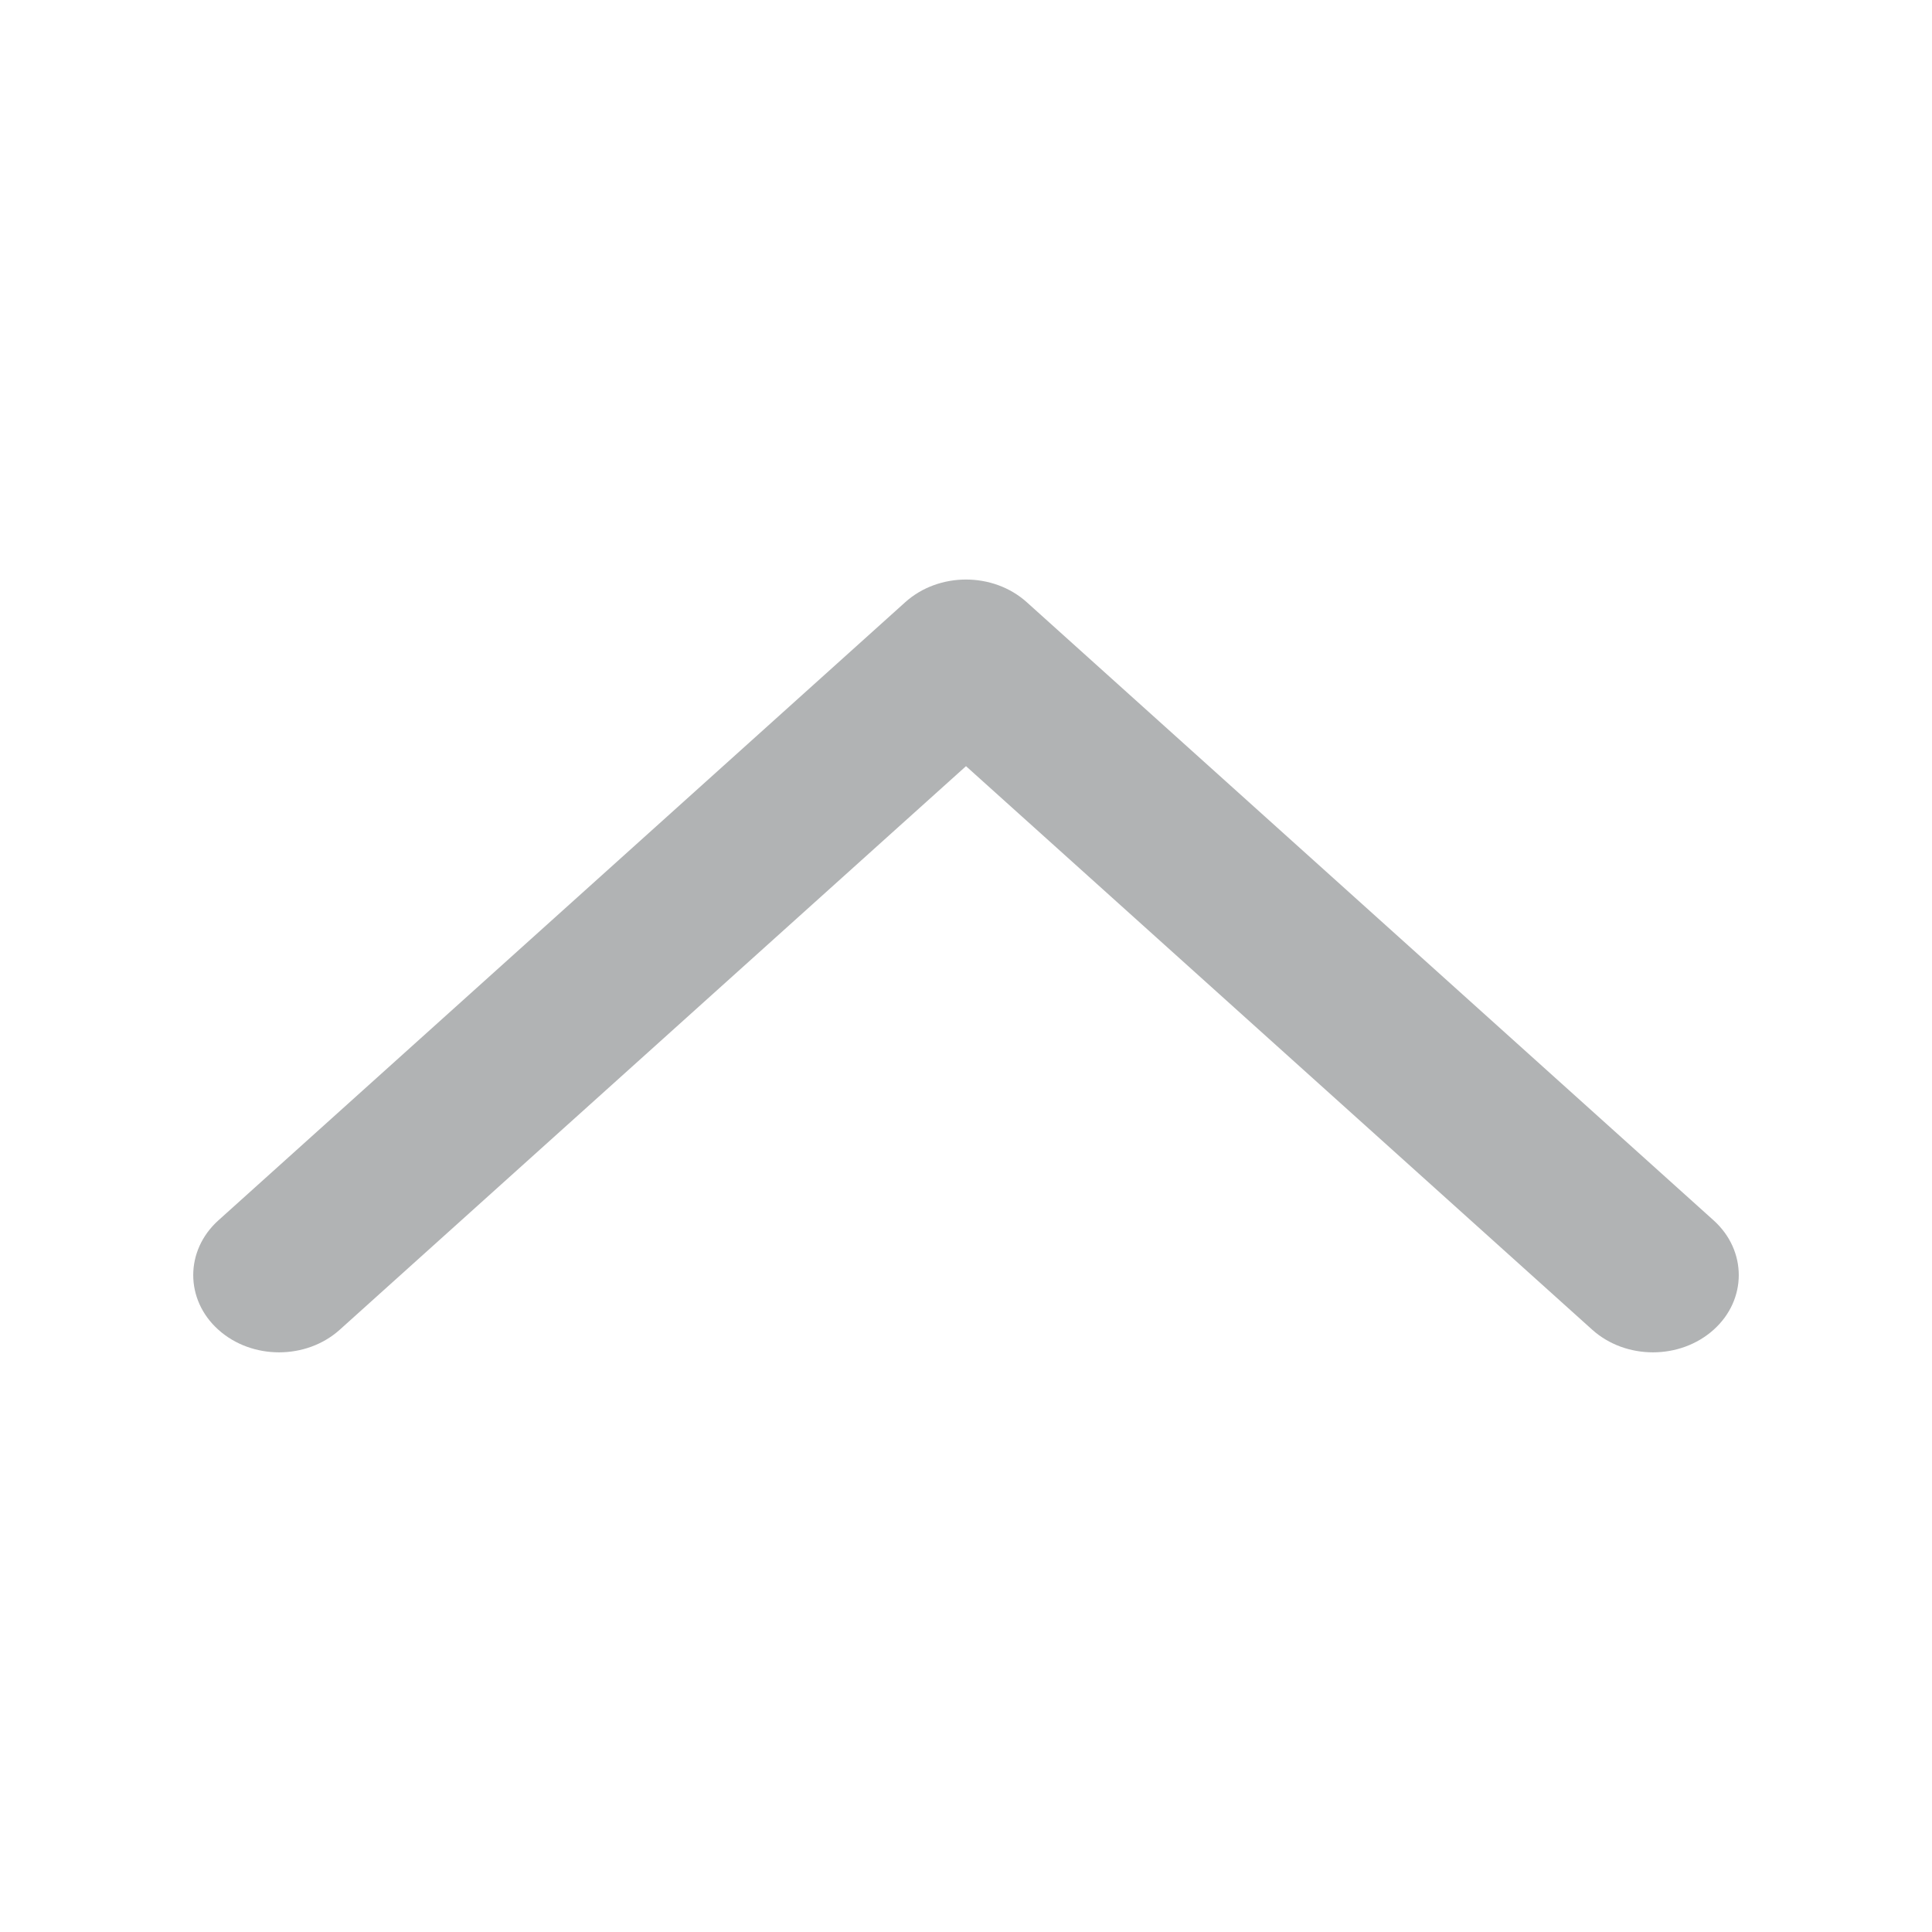 <svg width="16" height="16" viewBox="0 0 16 16" fill="none" xmlns="http://www.w3.org/2000/svg">
<g id="Chevron">
<path id="Vector" fill-rule="evenodd" clip-rule="evenodd" d="M14.192 11.012C13.914 11.262 13.464 11.262 13.186 11.012L8 6.345L2.814 11.012C2.536 11.262 2.086 11.262 1.808 11.012C1.531 10.763 1.531 10.357 1.808 10.107L7.497 4.987C7.775 4.737 8.225 4.737 8.503 4.987L14.192 10.107C14.469 10.357 14.469 10.763 14.192 11.012Z" fill="#22252A" fill-opacity="0.35"/>
</g>
</svg>
